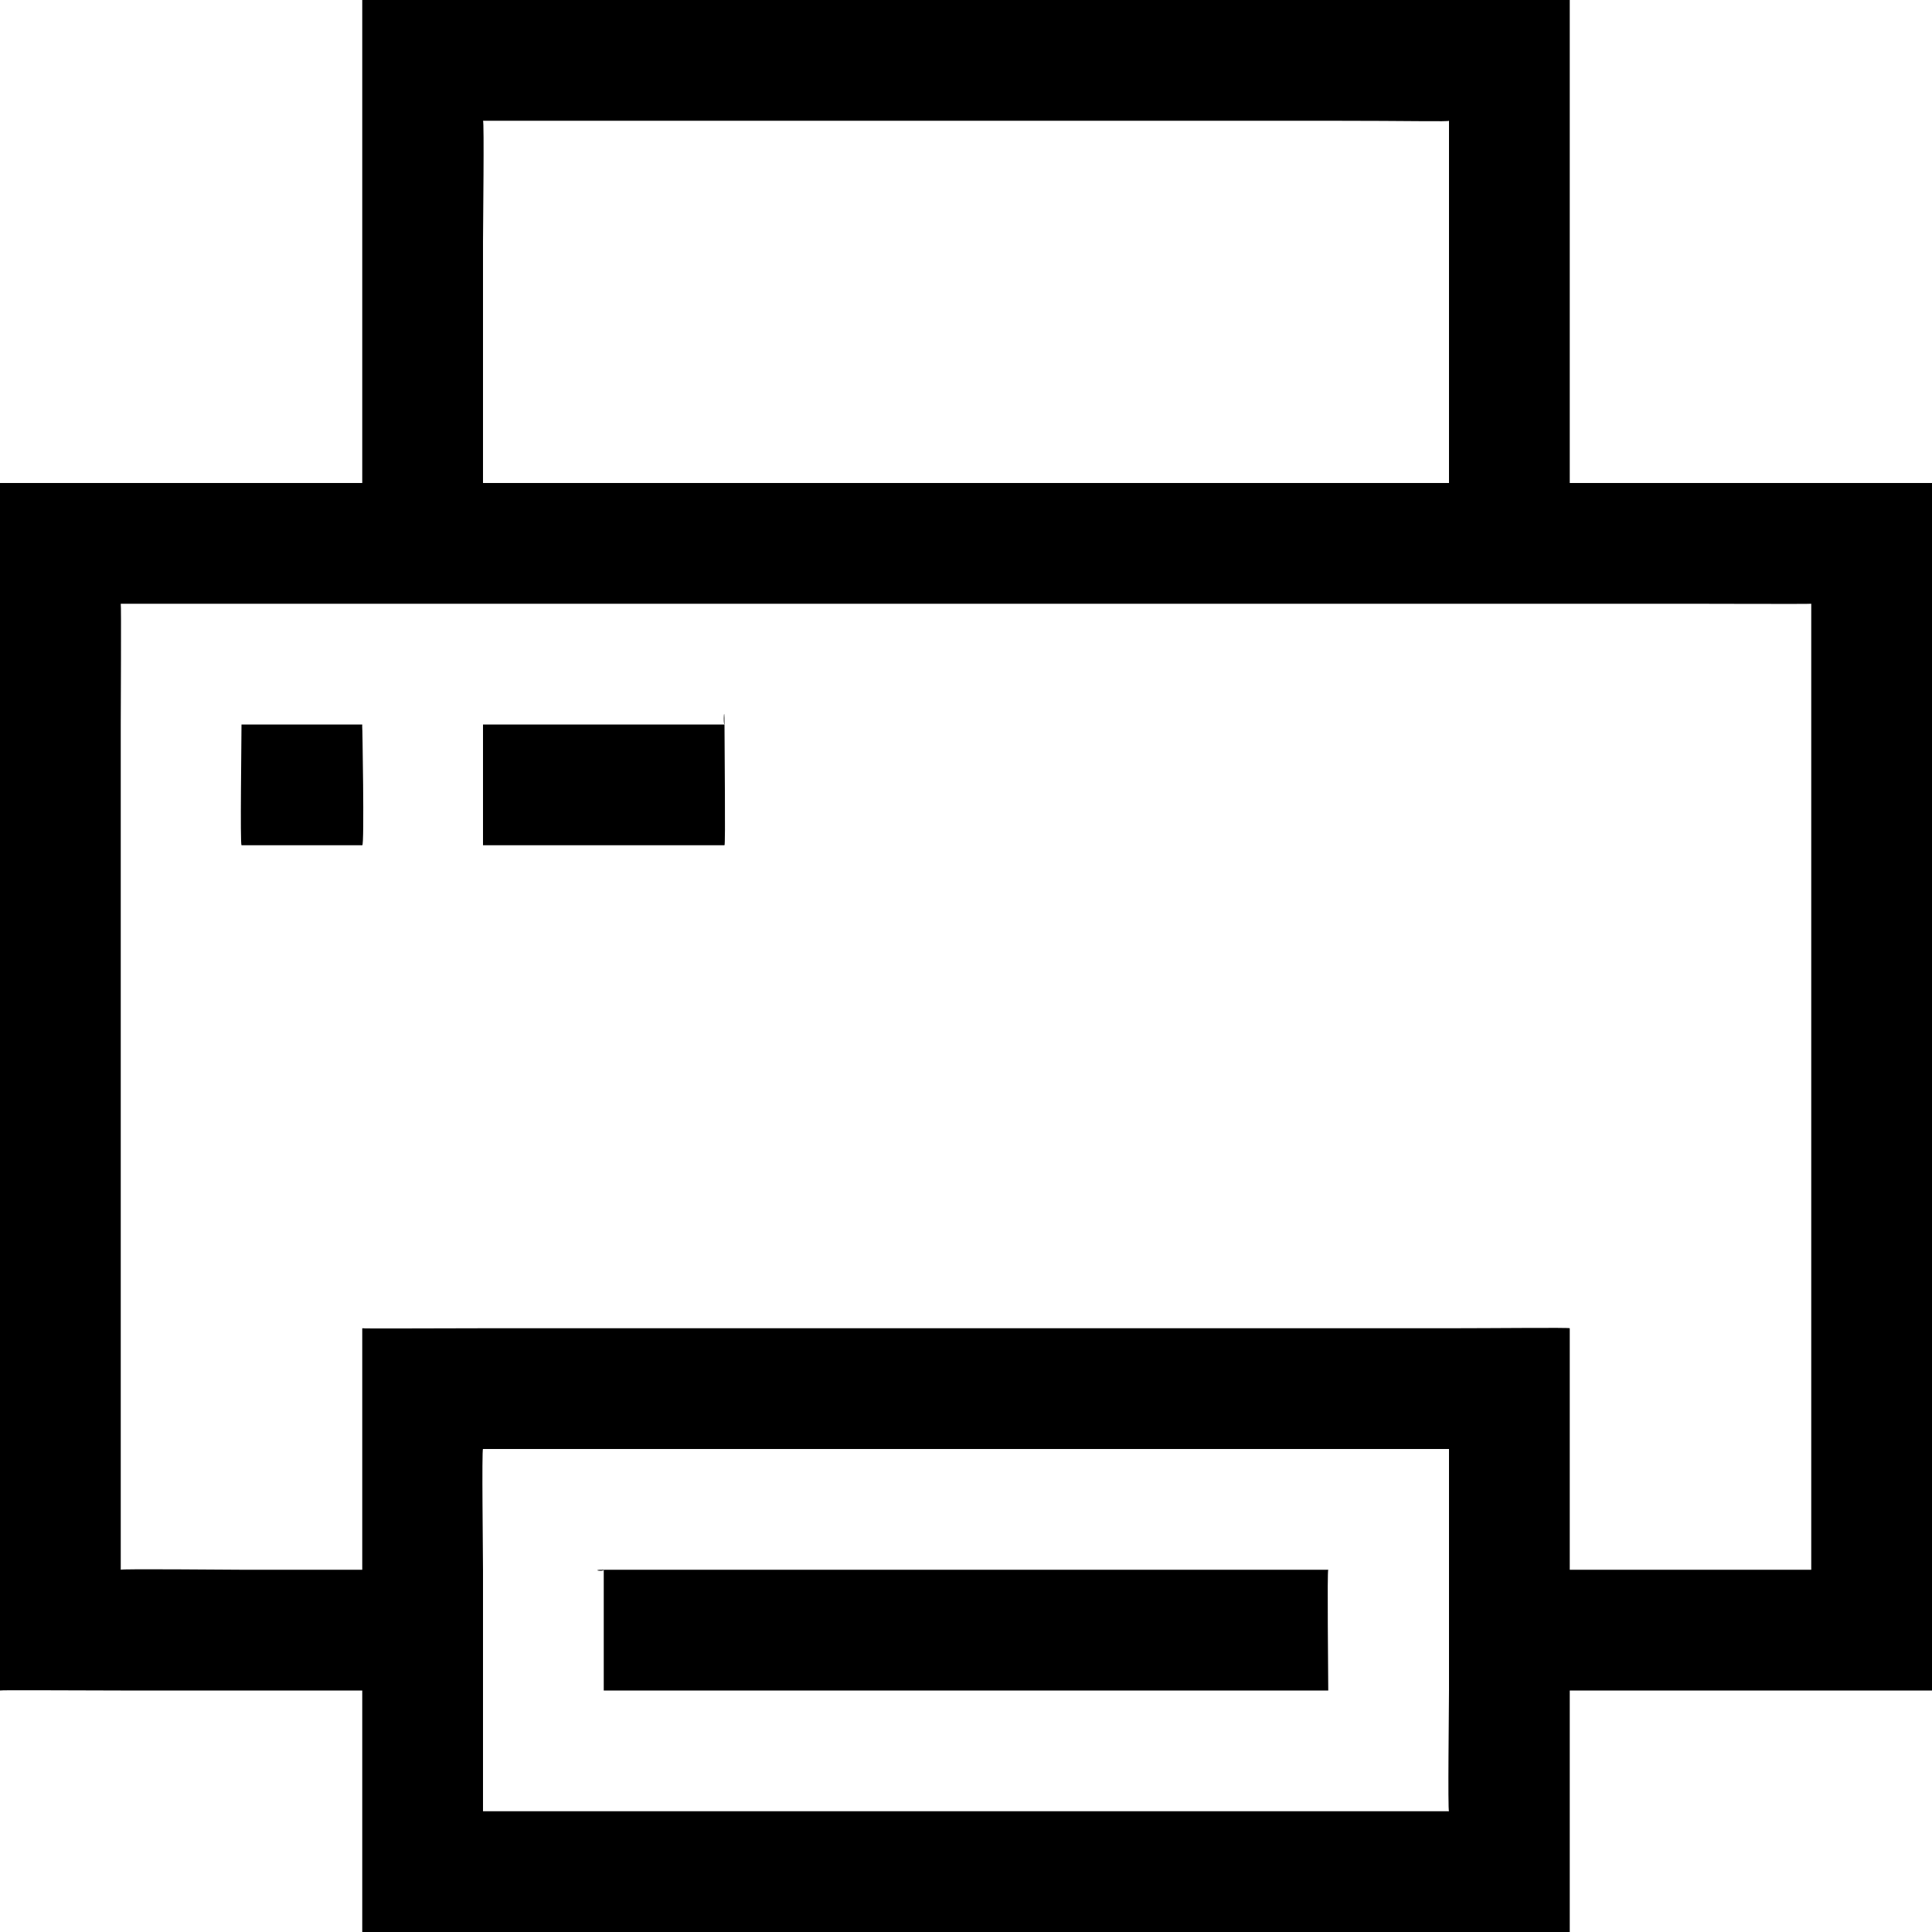 <?xml version="1.0" standalone="no"?><!DOCTYPE svg PUBLIC "-//W3C//DTD SVG 1.1//EN" "http://www.w3.org/Graphics/SVG/1.1/DTD/svg11.dtd"><svg t="1606355772019" class="icon" viewBox="0 0 1024 1024" version="1.1" xmlns="http://www.w3.org/2000/svg" p-id="4480" xmlns:xlink="http://www.w3.org/1999/xlink" width="16" height="16"><defs><style type="text/css"></style></defs><path d="M832 896v128H192v-128H64c-23.168 0-64-0.32-64 0V313.6 256h192V64 0h640v256h192v640h-192z m-576-64v128h512c-0.704 0 0-56.192 0-64v-128H256c-0.704 0 0 56.192 0 64z m512-768c0 0.576-19.904 0-64 0H256c0.704 0 0 56.192 0 64v128h512V64z m192 256c0 0.192-56.32 0-64 0H64c0.32 0 0 56.192 0 64v448c0-0.576 56.256 0 64 0h64v-128c0 0.256 40.832 0 64 0h512c23.104 0 64-0.448 64 0v128h128V320zM256 448V384h128c0 12.608 0.576 64 0 64H256z m128-64c-0.832 0 0-12.608 0 0zM128 448c-0.768-0.704 0-56.128 0-64h64c-0.128 0 0 6.912 0 0 0-0.96 1.216 64.512 0 64H128z m576 448H320v-64h384c-0.64 0 0 56.128 0 64z m-384-64c0 1.216-7.744 0 0 0z" p-id="4481"></path></svg>
